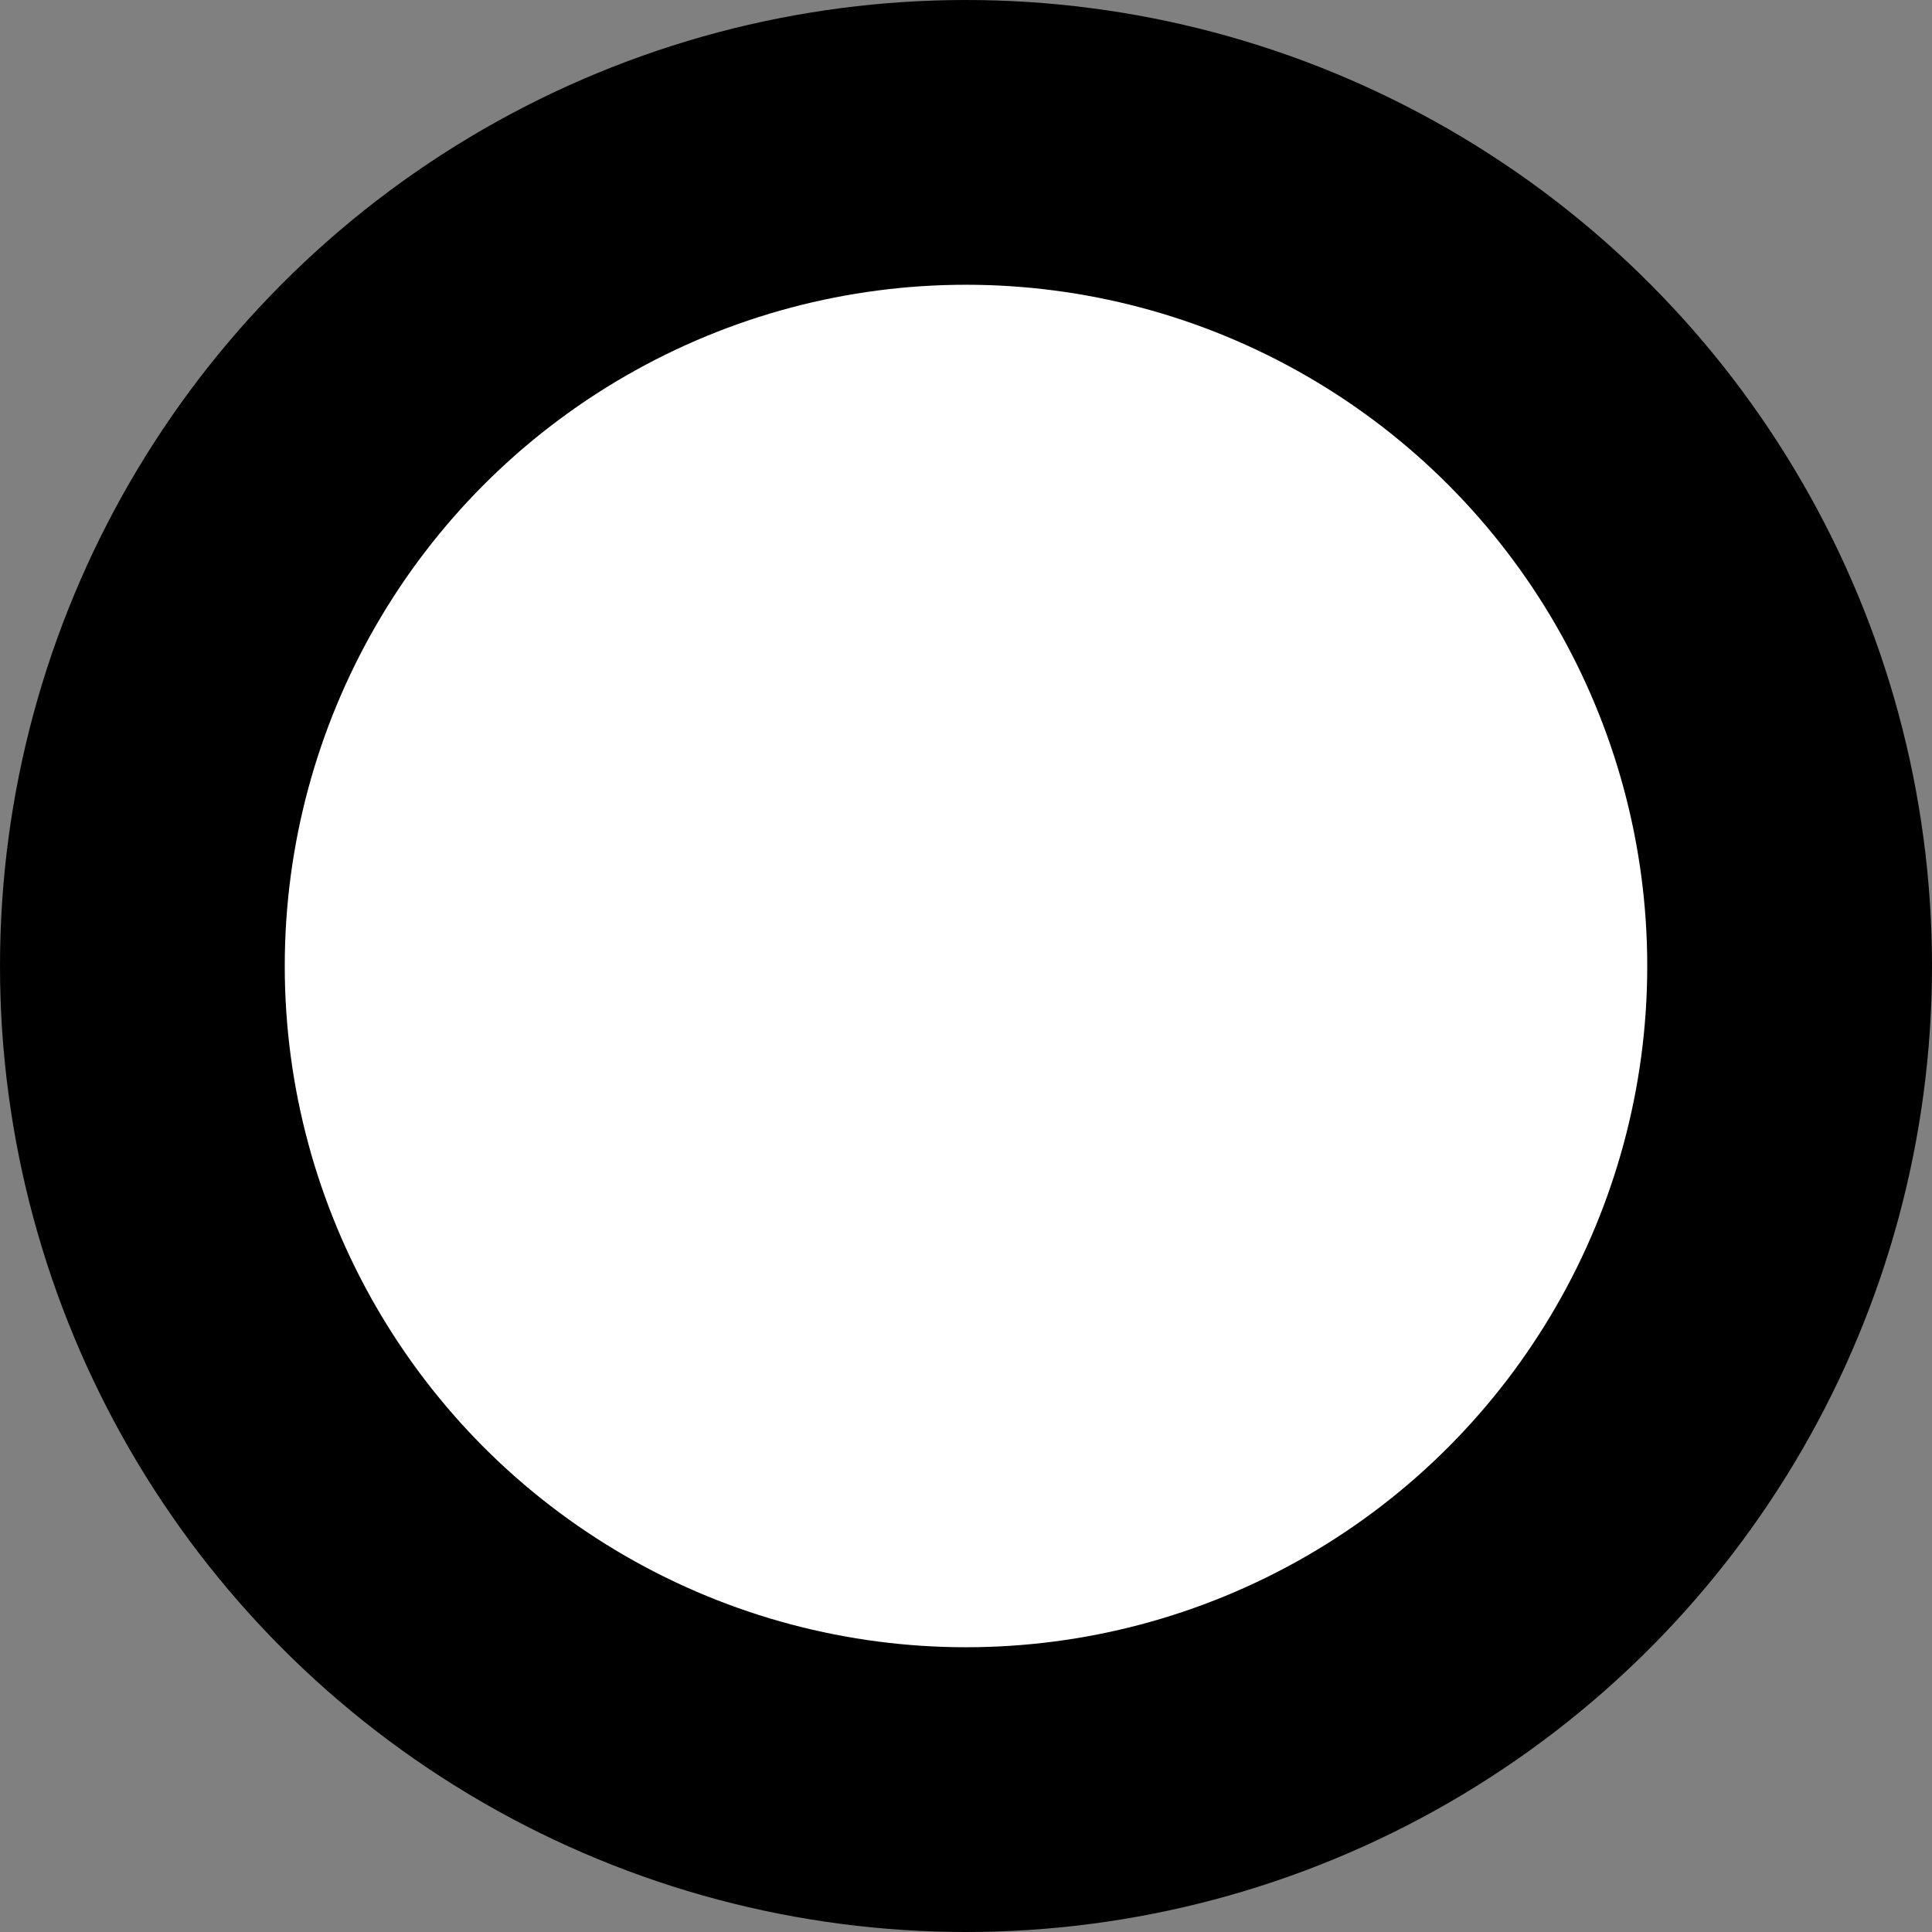 <svg xmlns="http://www.w3.org/2000/svg" viewBox="0 0 10.72 10.72"><rect x="0" y="0" width="10.72" height="10.72" fill="#808080" stroke="none"/><defs><style>.cls-1{fill:#fff;stroke:#000;stroke-miterlimit:10;stroke-width:1.58px;}</style></defs><g id="Layer_2" data-name="Layer 2"><g id="key"><circle class="cls-1" cx="5.36" cy="5.36" r="4.57"/></g></g></svg>